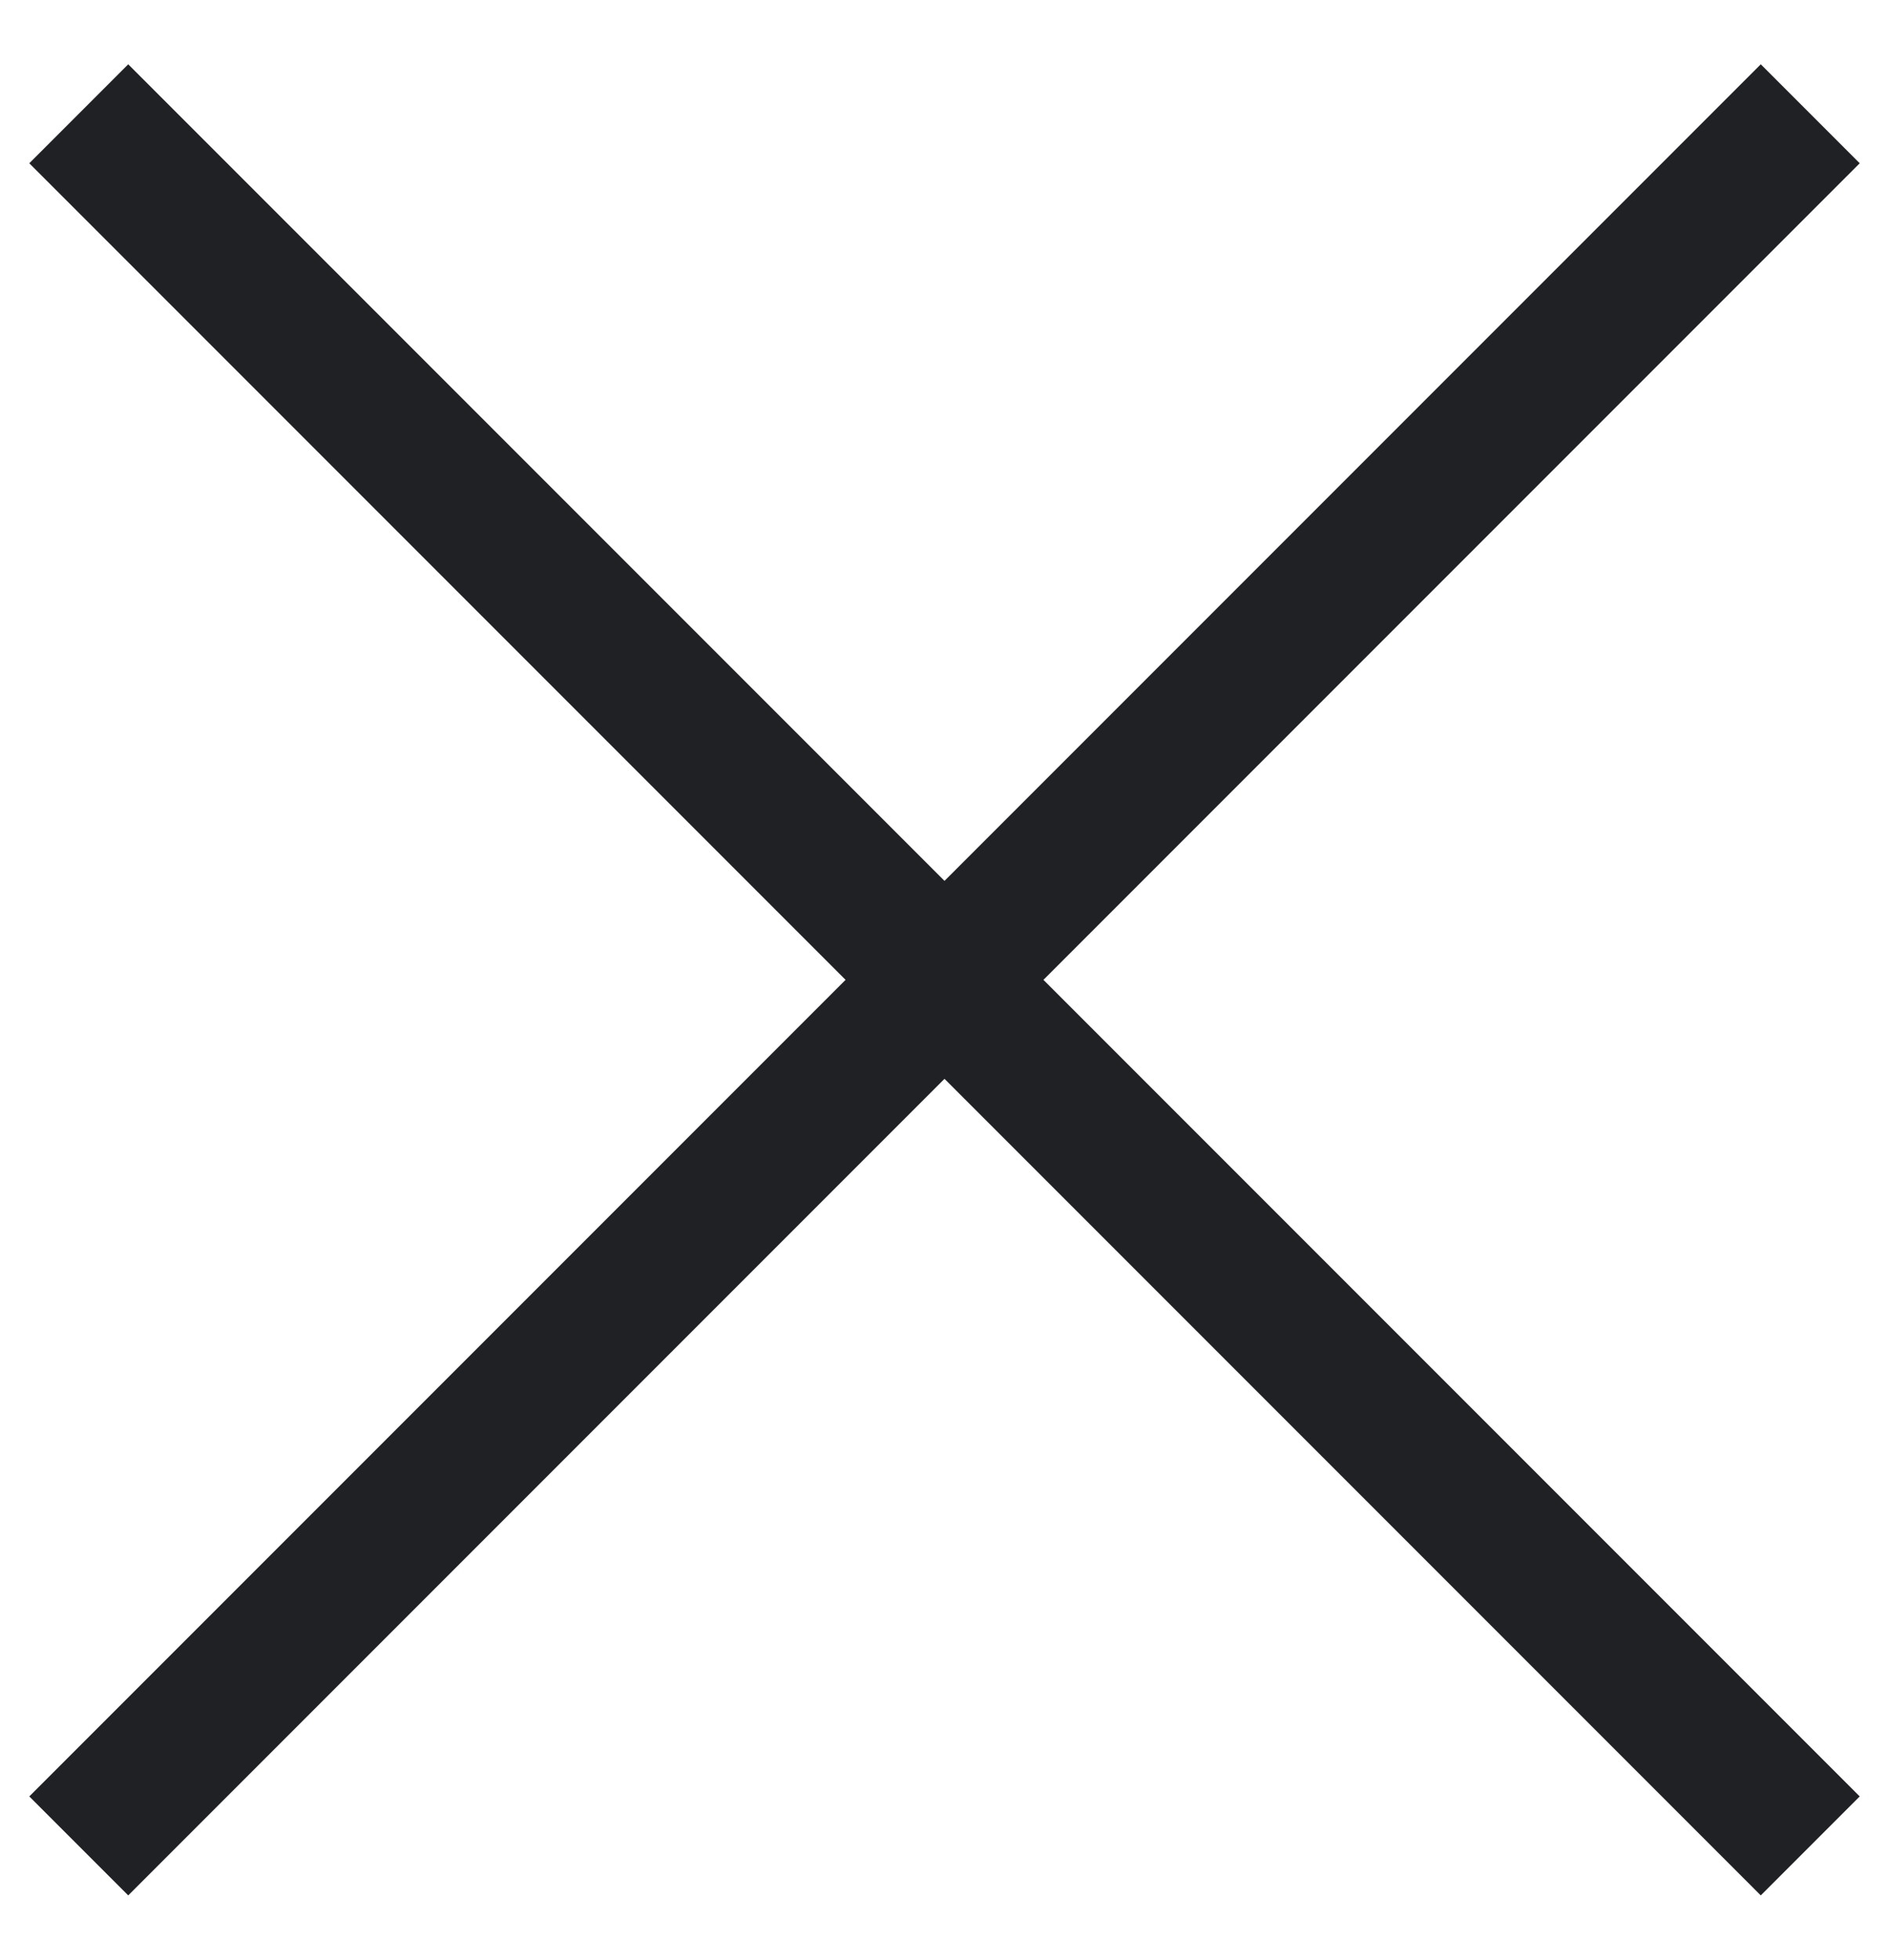 <?xml version="1.0" encoding="UTF-8"?>
<svg width="27px" height="28px" viewBox="0 0 27 28" version="1.1" xmlns="http://www.w3.org/2000/svg" xmlns:xlink="http://www.w3.org/1999/xlink">
    <!-- Generator: Sketch 56 (81588) - https://sketch.com -->
    <title>Rectangle</title>
    <desc>Created with Sketch.</desc>
    <g id="Desktop" stroke="none" stroke-width="1" fill="none" fill-rule="evenodd">
        <g id="Mobile-Menu" transform="translate(-324, -21)" fill="#202124">
            <g id="Rectangle" transform="translate(324, 21)">
                <rect transform="translate(13.5, 14) rotate(-315) translate(-13.5, -14) " x="-4" y="13" width="35" height="2"></rect>
                <rect transform="translate(13.5, 14) scale(-1, 1) rotate(-315) translate(-13.5, -14) " x="-4" y="13" width="35" height="2"></rect>
            </g>
        </g>
    </g>
</svg>